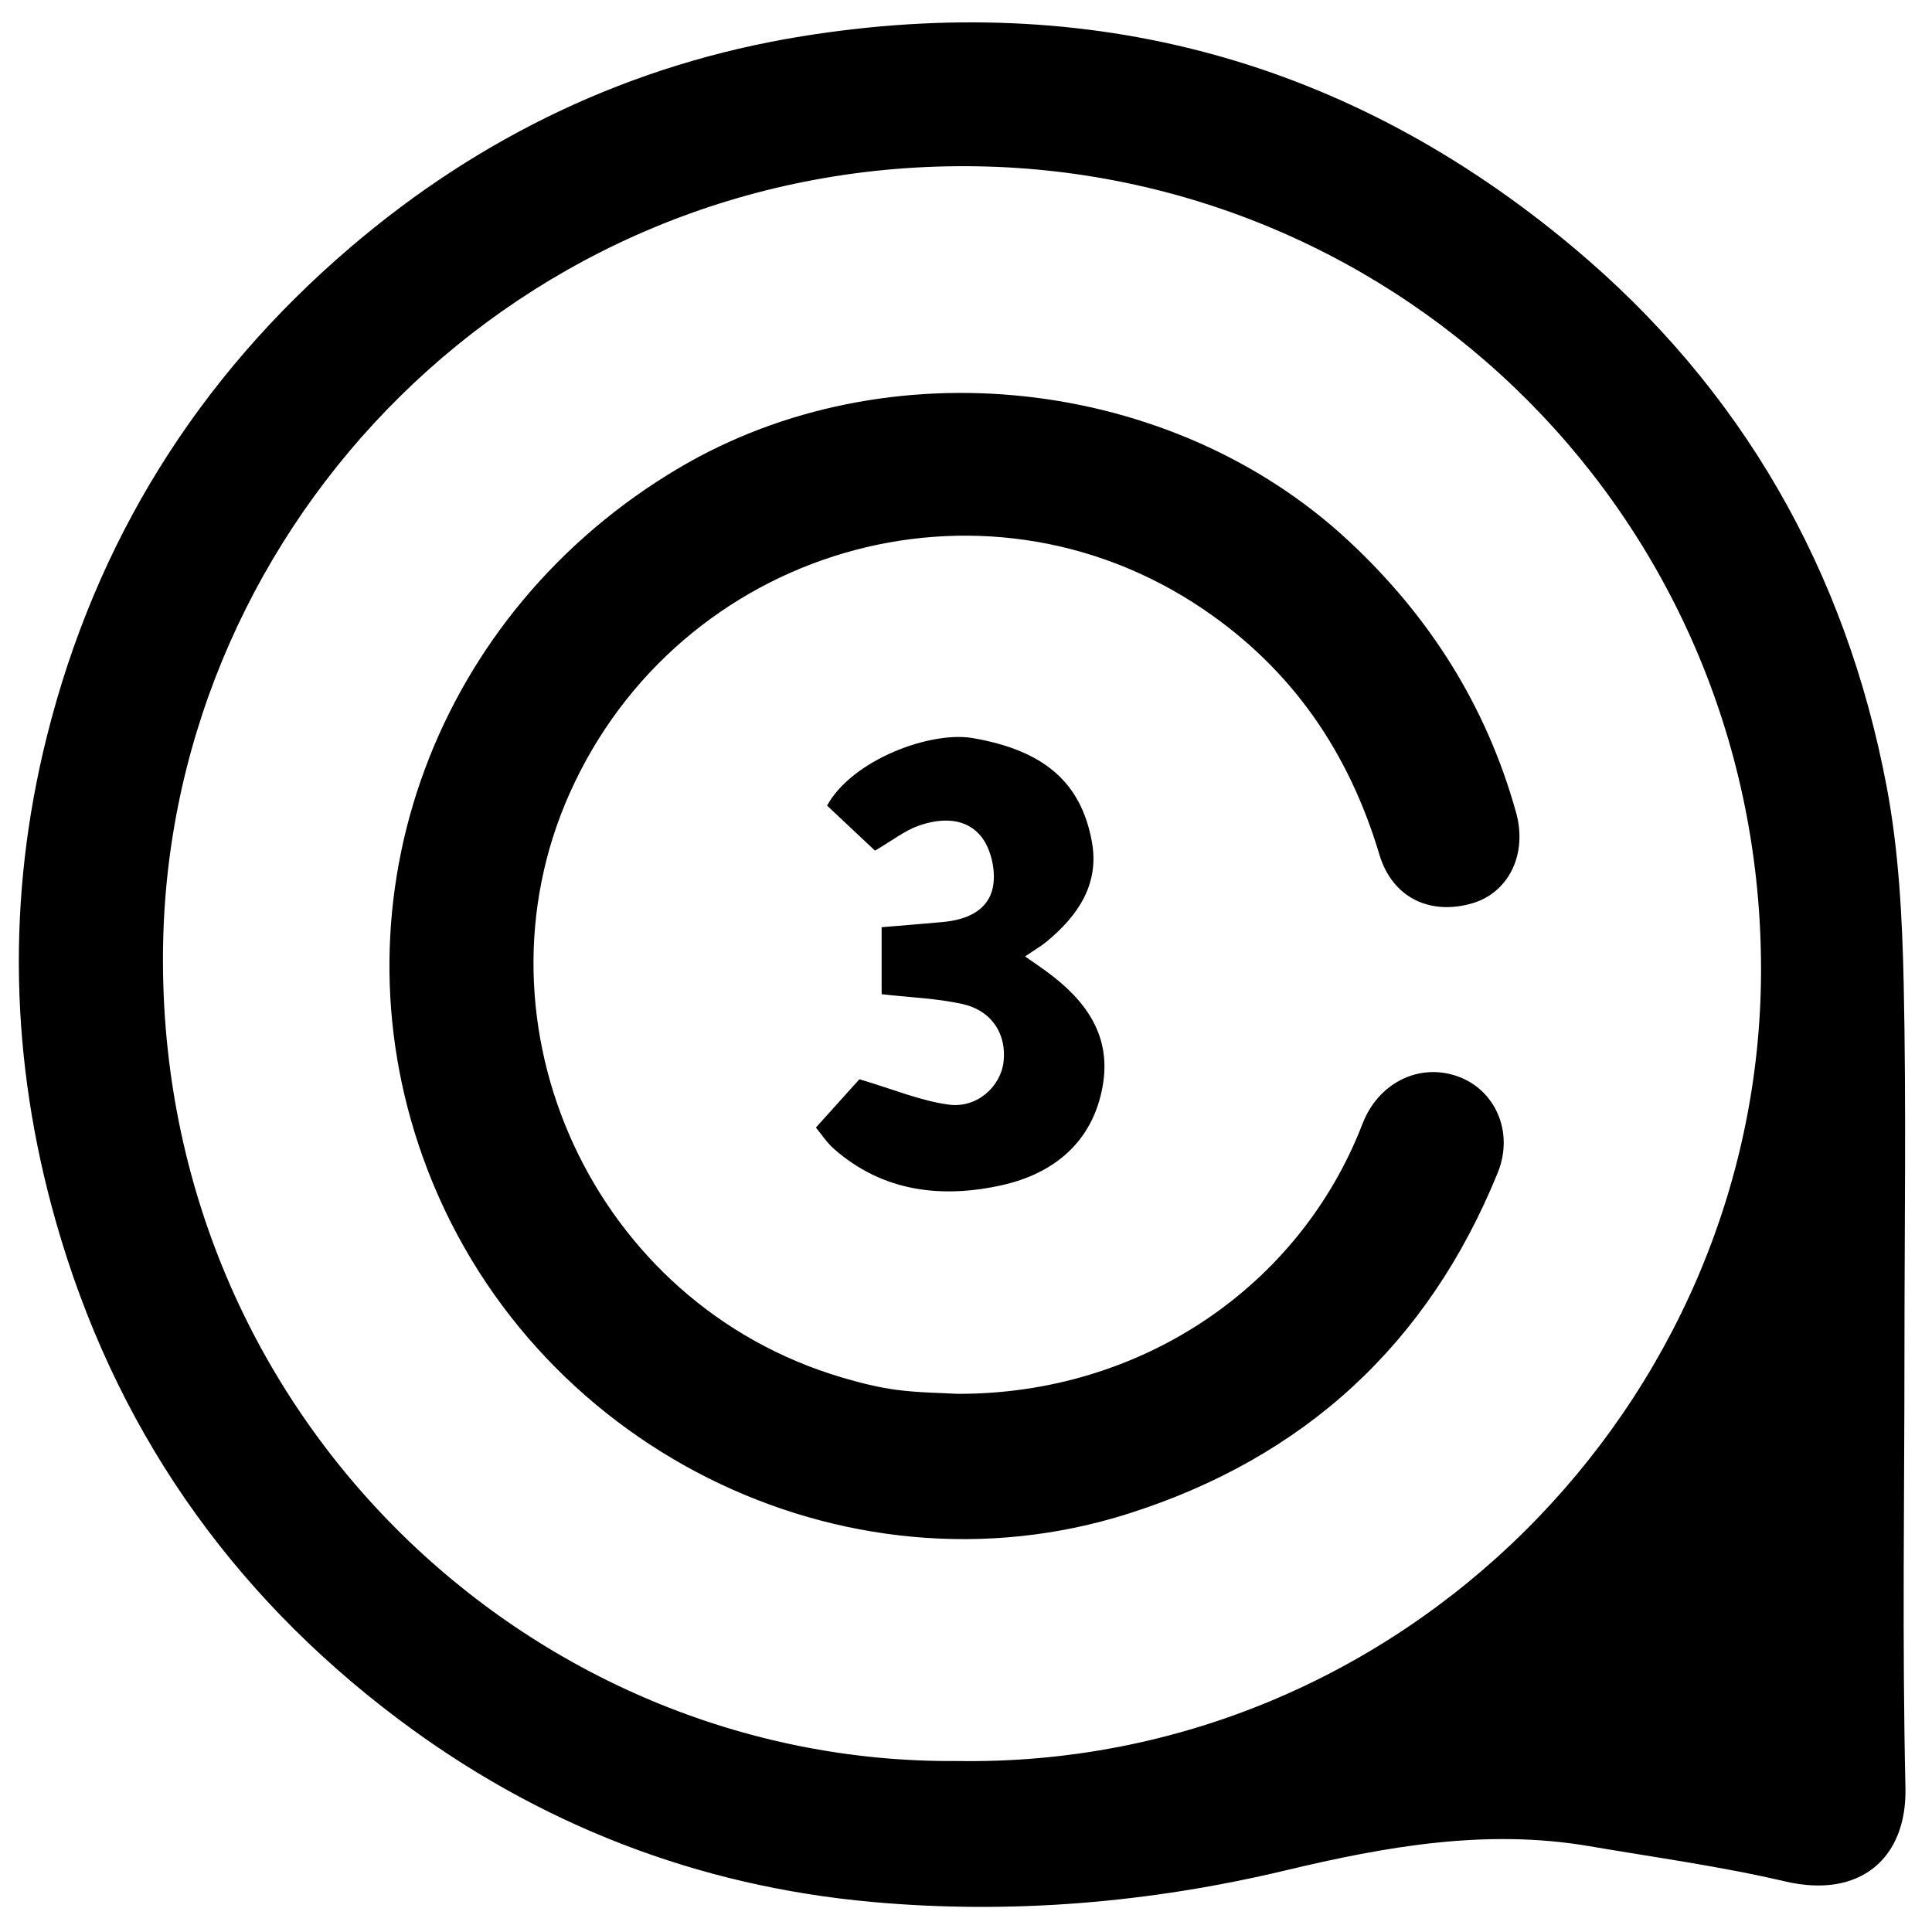 <?xml version="1.0" encoding="iso-8859-1"?>
<!-- Generator: Adobe Illustrator 19.0.0, SVG Export Plug-In . SVG Version: 6.00 Build 0)  -->
<svg version="1.1" id="Layer_1" xmlns="http://www.w3.org/2000/svg" xmlns:xlink="http://www.w3.org/1999/xlink" x="0px" y="0px"
	 viewBox="0 0 2000 2000" style="enable-background:new 0 0 2000 2000;" xml:space="preserve">
<path d="M1971.487,1400.227c-0.003,150.139-2.395,300.332,1.027,450.393c1.66,72.782-46.615,115.26-124.488,97.034
	c-66.806-15.636-135.113-24.936-202.846-36.513c-106.838-18.262-210.834,0.356-314.304,25.059
	c-140.968,33.655-284.385,45.667-428.114,32.695c-180.665-16.305-345.373-80.071-491.021-189.714
	c-175.55-132.153-294.284-304.305-354.123-515.34c-47.053-165.942-51.139-334.016-8.985-502.01
	c50.614-201.707,155.993-370.533,313.538-505.317C497.391,140.83,653.778,66.06,829.929,37.596
	c298.875-48.295,567.1,24.519,798.776,218.522c174.074,145.768,281.899,334.279,324.242,557.528
	c12.728,67.109,16.306,136.557,17.767,205.068C1973.424,1145.833,1971.49,1273.051,1971.487,1400.227z M990.713,1822.995
	c458.454,7.437,830.785-369.228,832.299-816.634c1.579-466.488-370.515-832.314-821.858-834.312
	c-463.309-2.051-822.842,368.223-832.251,802.547C158.41,1458.941,546.927,1826.695,990.713,1822.995z M928.566,1438.833
	c-19.078-2.479-38.015-7.279-56.523-12.723c-257.84-75.843-389.466-364.873-282.357-604.811
	c113.139-253.445,426.216-346.417,655.938-190.672c91.991,62.367,150.619,147.997,182.332,254.053
	c13.395,44.797,52.561,63.12,96.099,50.43c37.436-10.912,57.492-50.623,45.37-94.066
	c-30.811-110.426-89.773-203.465-173.775-281.516c-183.128-170.155-477.247-202.495-692.615-75.194
	c-251.978,148.94-361.581,445.021-265.207,713.82c107.569,300.02,436.257,462.172,730.237,368.775
	c182.056-57.84,310.405-175.625,382.418-353.029c17.159-42.271-2.908-86.273-42.019-99.843
	c-39.982-13.872-81.748,7.147-98.027,49.335c-65.15,168.829-229.664,280.118-419.23,279.495
	C974.321,1441.897,951.259,1441.782,928.566,1438.833z M863.177,1189.197c50.858,44.831,112.031,51.518,174.017,37.693
	c53.541-11.942,94.328-44.682,104.393-103.188c9.087-52.818-18.532-89.02-58.558-118.306c-6.611-4.837-13.42-9.4-21.865-15.296
	c9.844-6.737,16.735-10.695,22.755-15.701c32.087-26.681,54.272-59.137,46.445-102.709c-11.233-62.528-50.466-95.019-123.31-107.617
	c-43.696-7.557-124.799,22.363-150.869,69.876c16.632,15.633,33.945,31.906,49.615,46.634
	c17.925-10.495,30.603-20.626,45.056-25.764c23.481-8.348,49.787-8.805,65.649,12.194c9.672,12.803,14.384,34.522,11.499,50.457
	c-4.57,25.239-27.317,34.728-51.868,36.989c-20.804,1.916-41.634,3.538-63.471,5.375c0,24.784,0,47.084,0,69.355
	c29.231,3.324,56.641,4.286,83.02,10.002c30.951,6.707,46.654,31.269,43.144,60.335c-3.061,25.355-27.503,47.912-56.667,43.976
	c-29.494-3.981-57.895-16.059-92.502-26.281c-10.344,11.488-25.52,28.341-45.045,50.025
	C850.311,1174.084,855.808,1182.702,863.177,1189.197z"/>
</svg>
